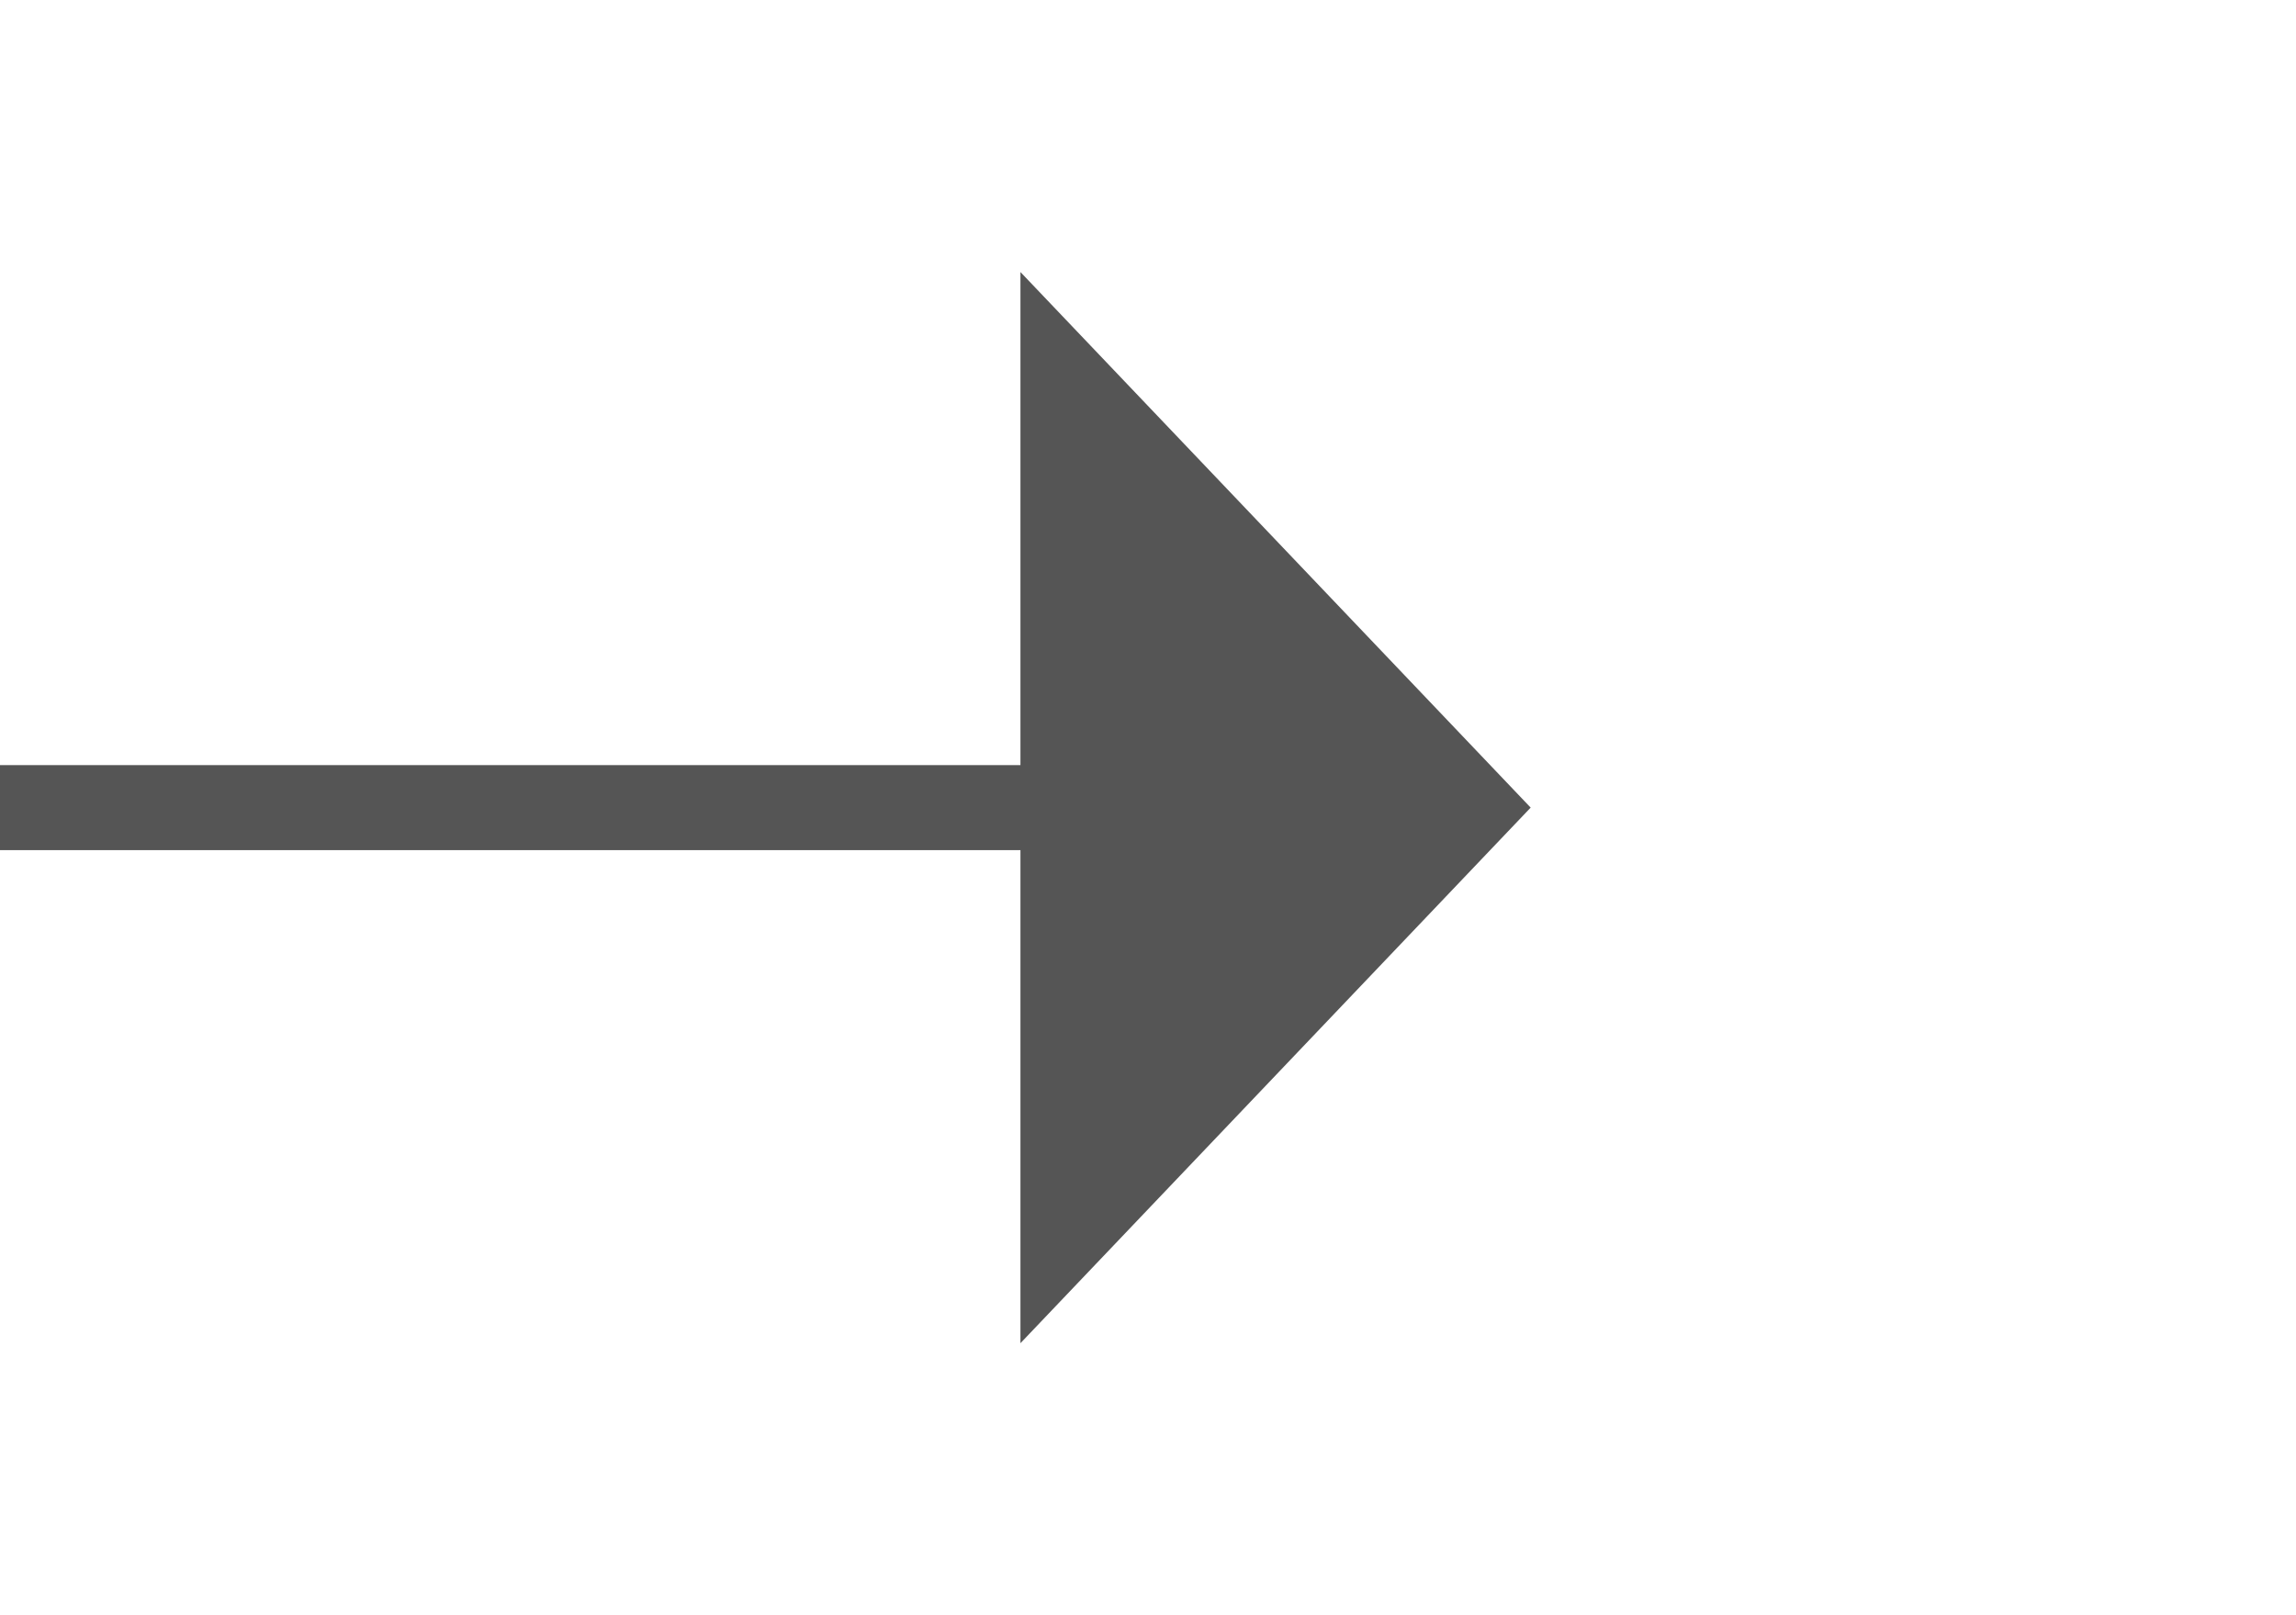 ﻿<?xml version="1.0" encoding="utf-8"?>
<svg version="1.1" xmlns:xlink="http://www.w3.org/1999/xlink" width="27px" height="19px" xmlns="http://www.w3.org/2000/svg">
  <g transform="matrix(1 0 0 1 -1620 -152 )">
    <path d="M 1632 167.8  L 1638 161.5  L 1632 155.2  L 1632 167.8  Z " fill-rule="nonzero" fill="#555555" stroke="none" />
    <path d="M 1620 161.5  L 1633 161.5  " stroke-width="1" stroke="#555555" fill="none" />
  </g>
</svg>